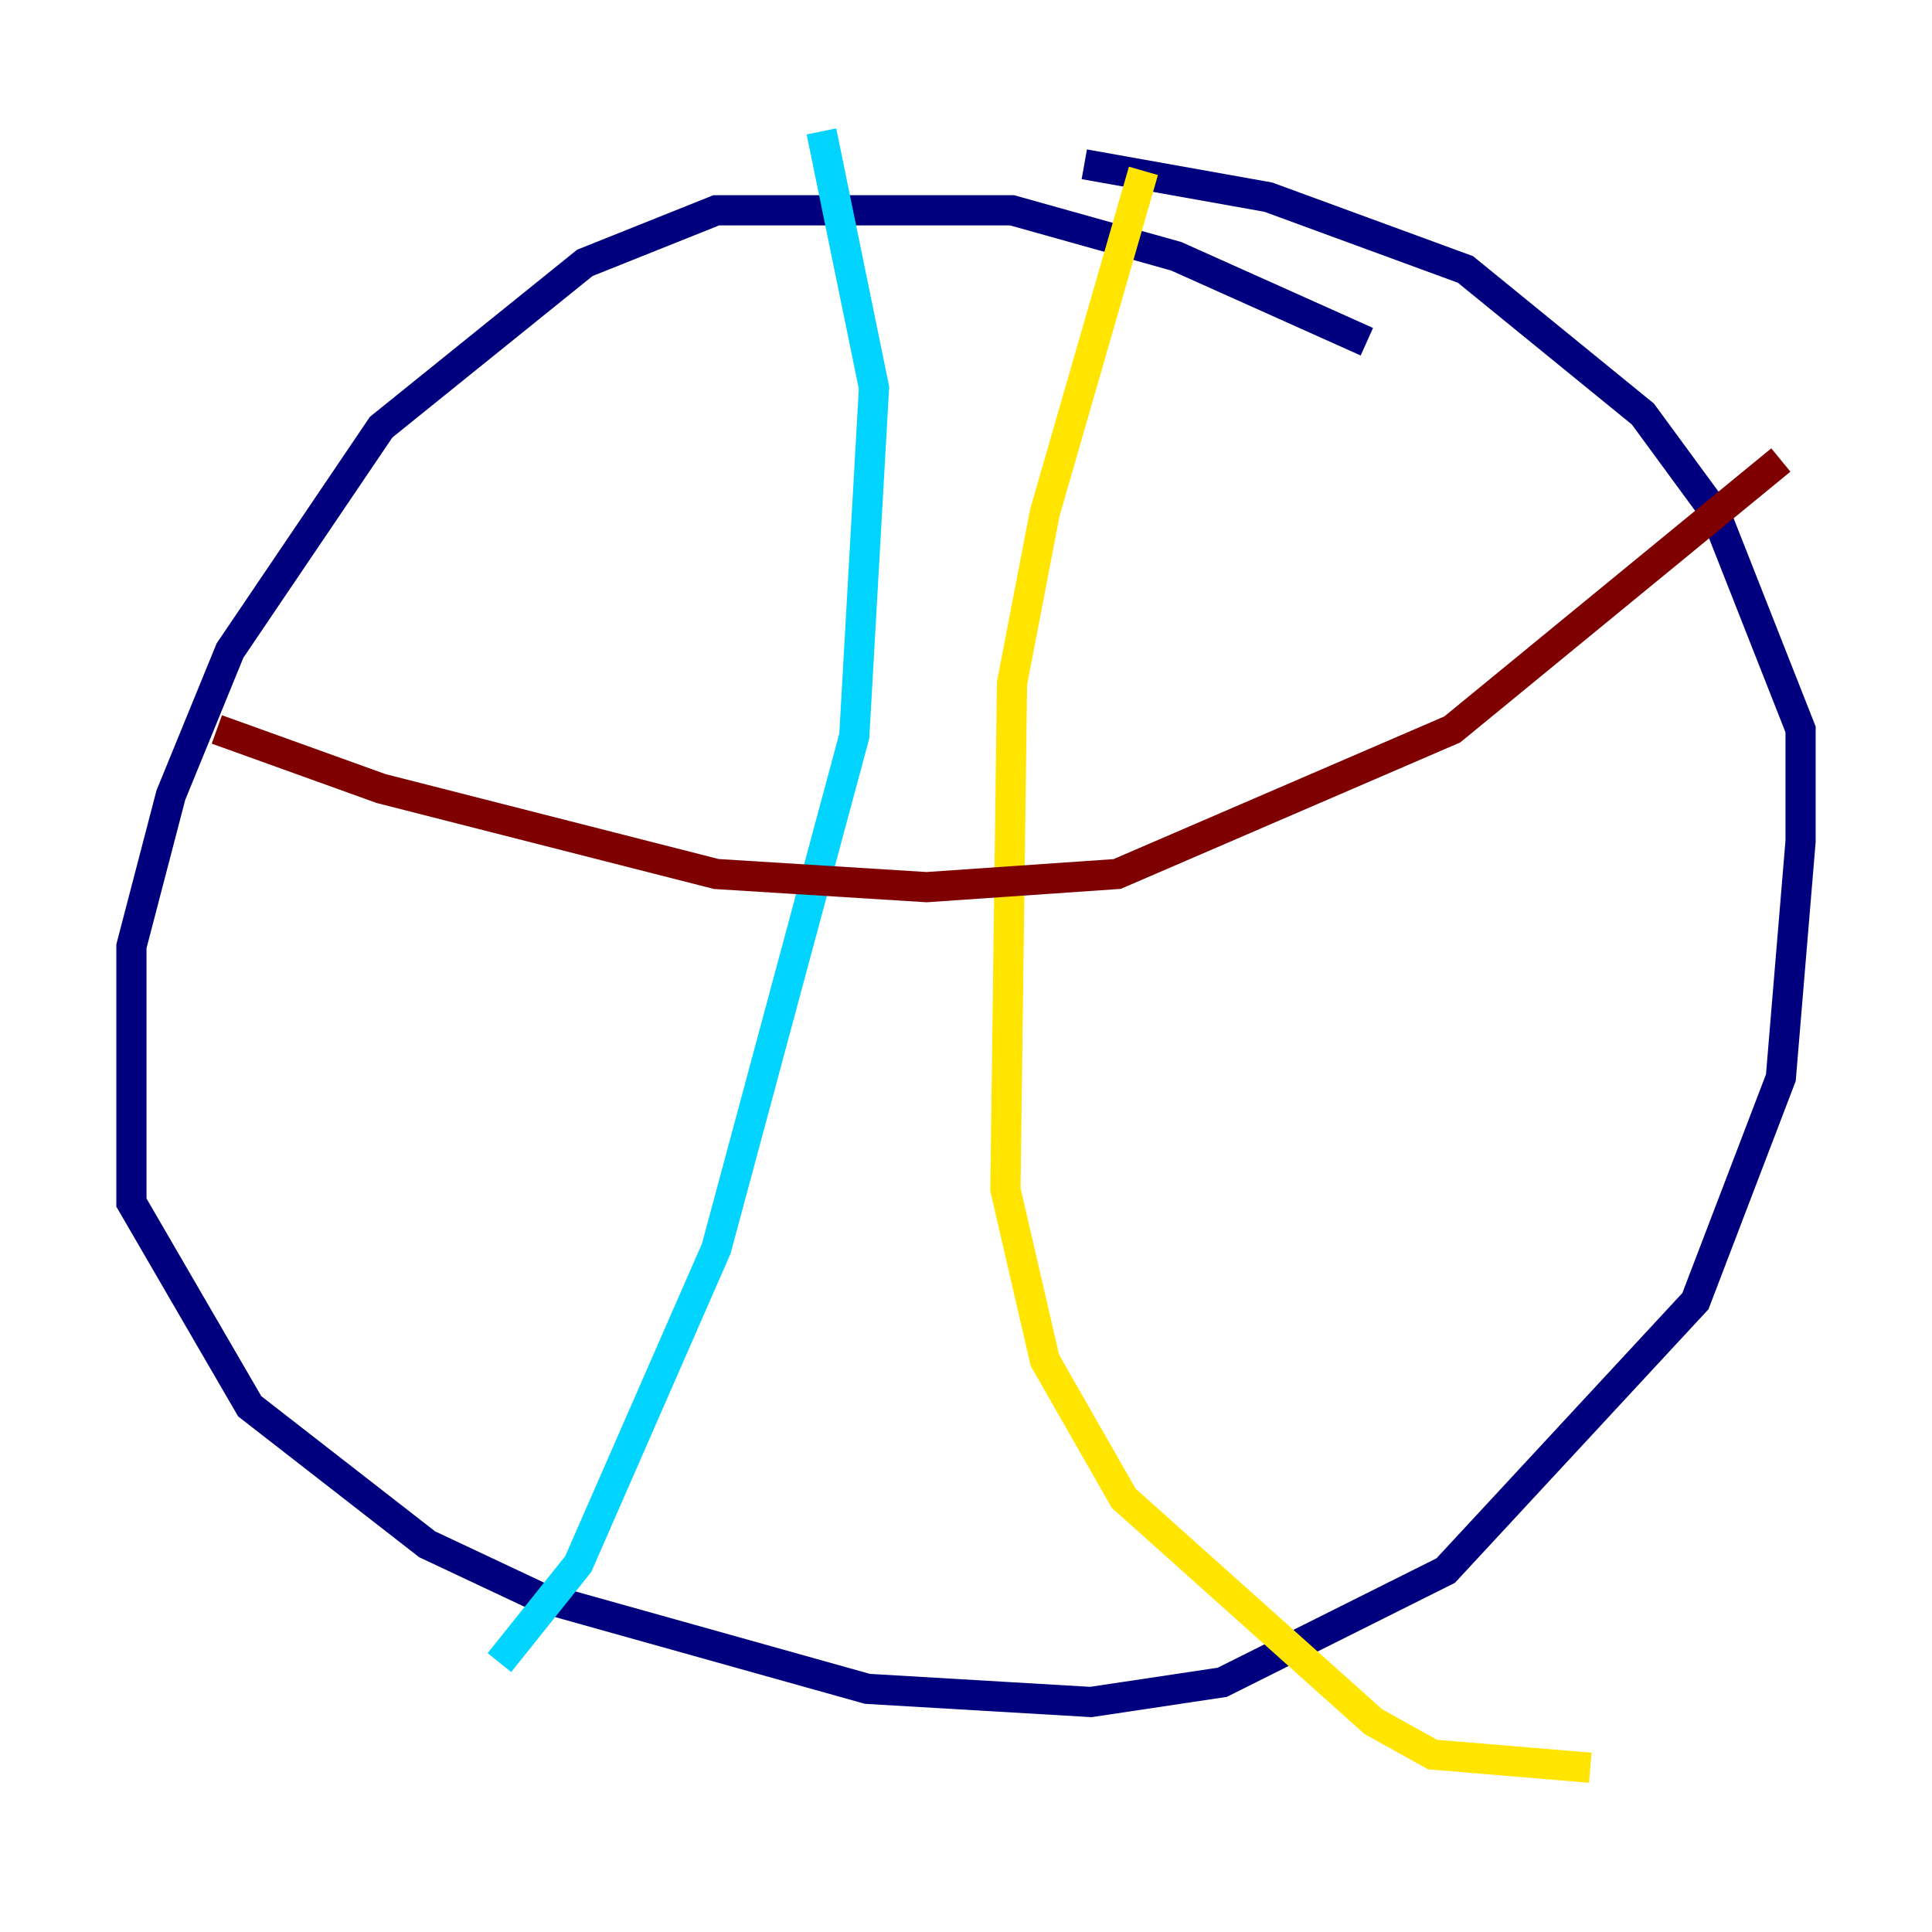 <?xml version="1.0" encoding="utf-8" ?>
<svg baseProfile="tiny" height="128" version="1.2" viewBox="0,0,128,128" width="128" xmlns="http://www.w3.org/2000/svg" xmlns:ev="http://www.w3.org/2001/xml-events" xmlns:xlink="http://www.w3.org/1999/xlink"><defs /><polyline fill="none" points="90.558,22.64 77.932,16.98 67.048,13.932 47.456,13.932 38.748,17.415 25.252,28.299 15.238,43.102 11.32,52.68 8.707,62.694 8.707,79.674 16.544,93.17 28.299,102.313 35.701,105.796 57.469,111.891 72.272,112.762 80.98,111.456 95.782,104.054 112.326,86.204 117.986,71.401 119.293,55.728 119.293,48.327 113.633,33.959 108.844,27.429 97.088,17.85 84.027,13.061 71.837,10.884" stroke="#00007f" stroke-width="2" /><polyline fill="none" points="54.422,8.707 57.905,25.687 56.599,48.762 47.456,82.721 38.313,103.619 33.088,110.15" stroke="#00d4ff" stroke-width="2" /><polyline fill="none" points="75.755,11.32 69.225,33.959 67.048,45.279 66.612,78.803 69.225,90.122 74.449,99.265 90.993,114.068 94.912,116.245 105.361,117.116" stroke="#ffe500" stroke-width="2" /><polyline fill="none" points="14.367,48.327 25.252,52.245 47.456,57.905 61.388,58.776 74.014,57.905 96.218,48.327 117.986,30.476" stroke="#7f0000" stroke-width="2" /></svg>